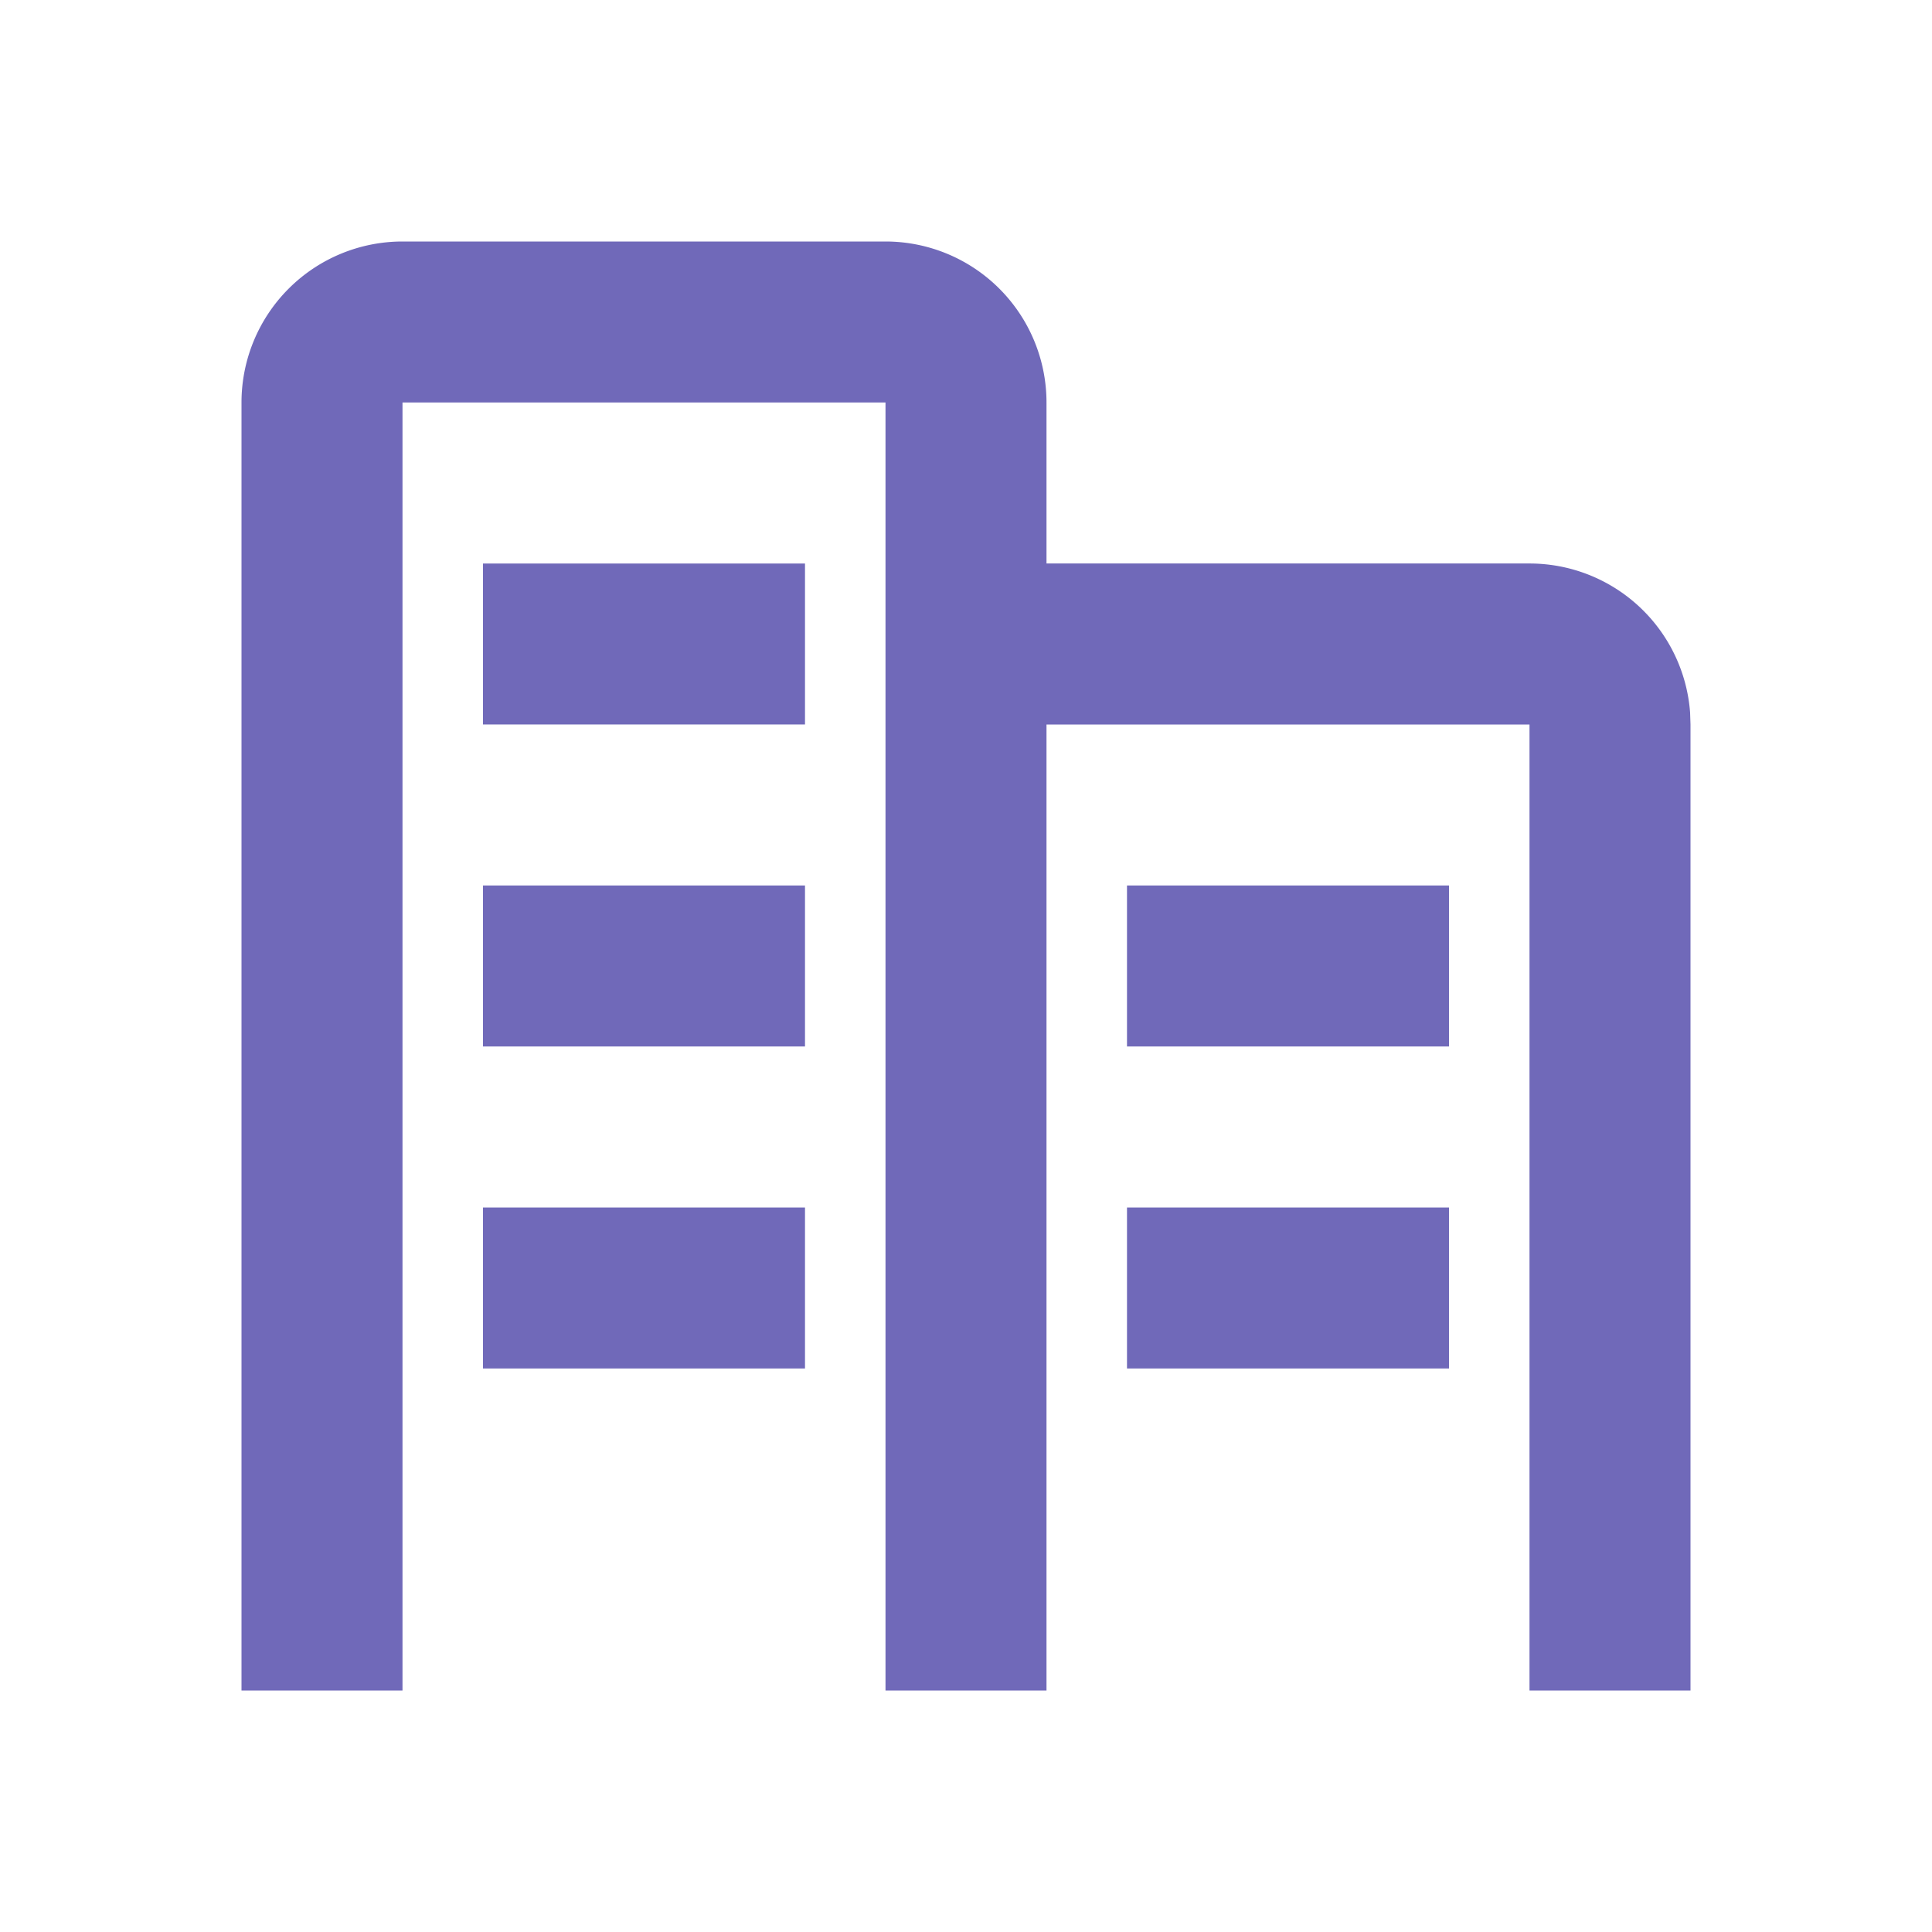 <?xml version="1.0" standalone="no"?><!DOCTYPE svg PUBLIC "-//W3C//DTD SVG 1.1//EN" "http://www.w3.org/Graphics/SVG/1.1/DTD/svg11.dtd"><svg t="1653463188345" class="icon" viewBox="0 0 1024 1024" version="1.1" xmlns="http://www.w3.org/2000/svg" p-id="19726" xmlns:xlink="http://www.w3.org/1999/xlink" width="16" height="16"><defs><style type="text/css">@font-face { font-family: feedback-iconfont; src: url("//at.alicdn.com/t/font_1031158_u69w8yhxdu.woff2?t=1630033759944") format("woff2"), url("//at.alicdn.com/t/font_1031158_u69w8yhxdu.woff?t=1630033759944") format("woff"), url("//at.alicdn.com/t/font_1031158_u69w8yhxdu.ttf?t=1630033759944") format("truetype"); }
</style></defs><path d="M469.333 128a85.333 85.333 0 0 1 85.333 85.333v85.333h256a85.333 85.333 0 0 1 85.12 78.933L896 384v512h-85.333V384h-256v512h-85.333V213.333H213.333v682.667H128V213.333a85.333 85.333 0 0 1 85.333-85.333h256z m-42.667 512v85.333H256v-85.333h170.667z m341.333 0v85.333h-170.667v-85.333h170.667z m-341.333-170.667v85.333H256v-85.333h170.667z m341.333 0v85.333h-170.667v-85.333h170.667z m-341.333-170.667v85.333H256V298.667h170.667z" fill="#7069b9" p-id="19727"></path></svg>